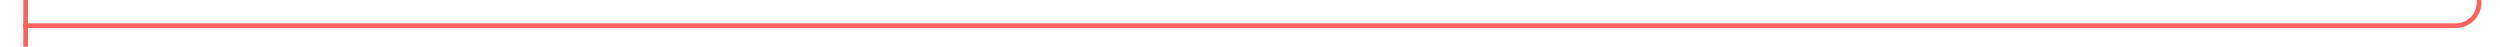 ﻿<?xml version="1.0" encoding="utf-8"?>
<svg version="1.1" xmlns:xlink="http://www.w3.org/1999/xlink" width="536px" height="10px" preserveAspectRatio="xMinYMid meet" viewBox="518 610  536 8" xmlns="http://www.w3.org/2000/svg">
  <path d="M 1049.5 460  L 1049.5 609  A 5 5 0 0 1 1044.5 614.5 L 523 614.5  " stroke-width="1" stroke="#fb6260" fill="none" />
  <path d="M 1049.5 459  A 3 3 0 0 0 1046.5 462 A 3 3 0 0 0 1049.5 465 A 3 3 0 0 0 1052.5 462 A 3 3 0 0 0 1049.5 459 Z M 524 620  L 524 609  L 523 609  L 523 620  L 524 620  Z " fill-rule="nonzero" fill="#fb6260" stroke="none" />
</svg>